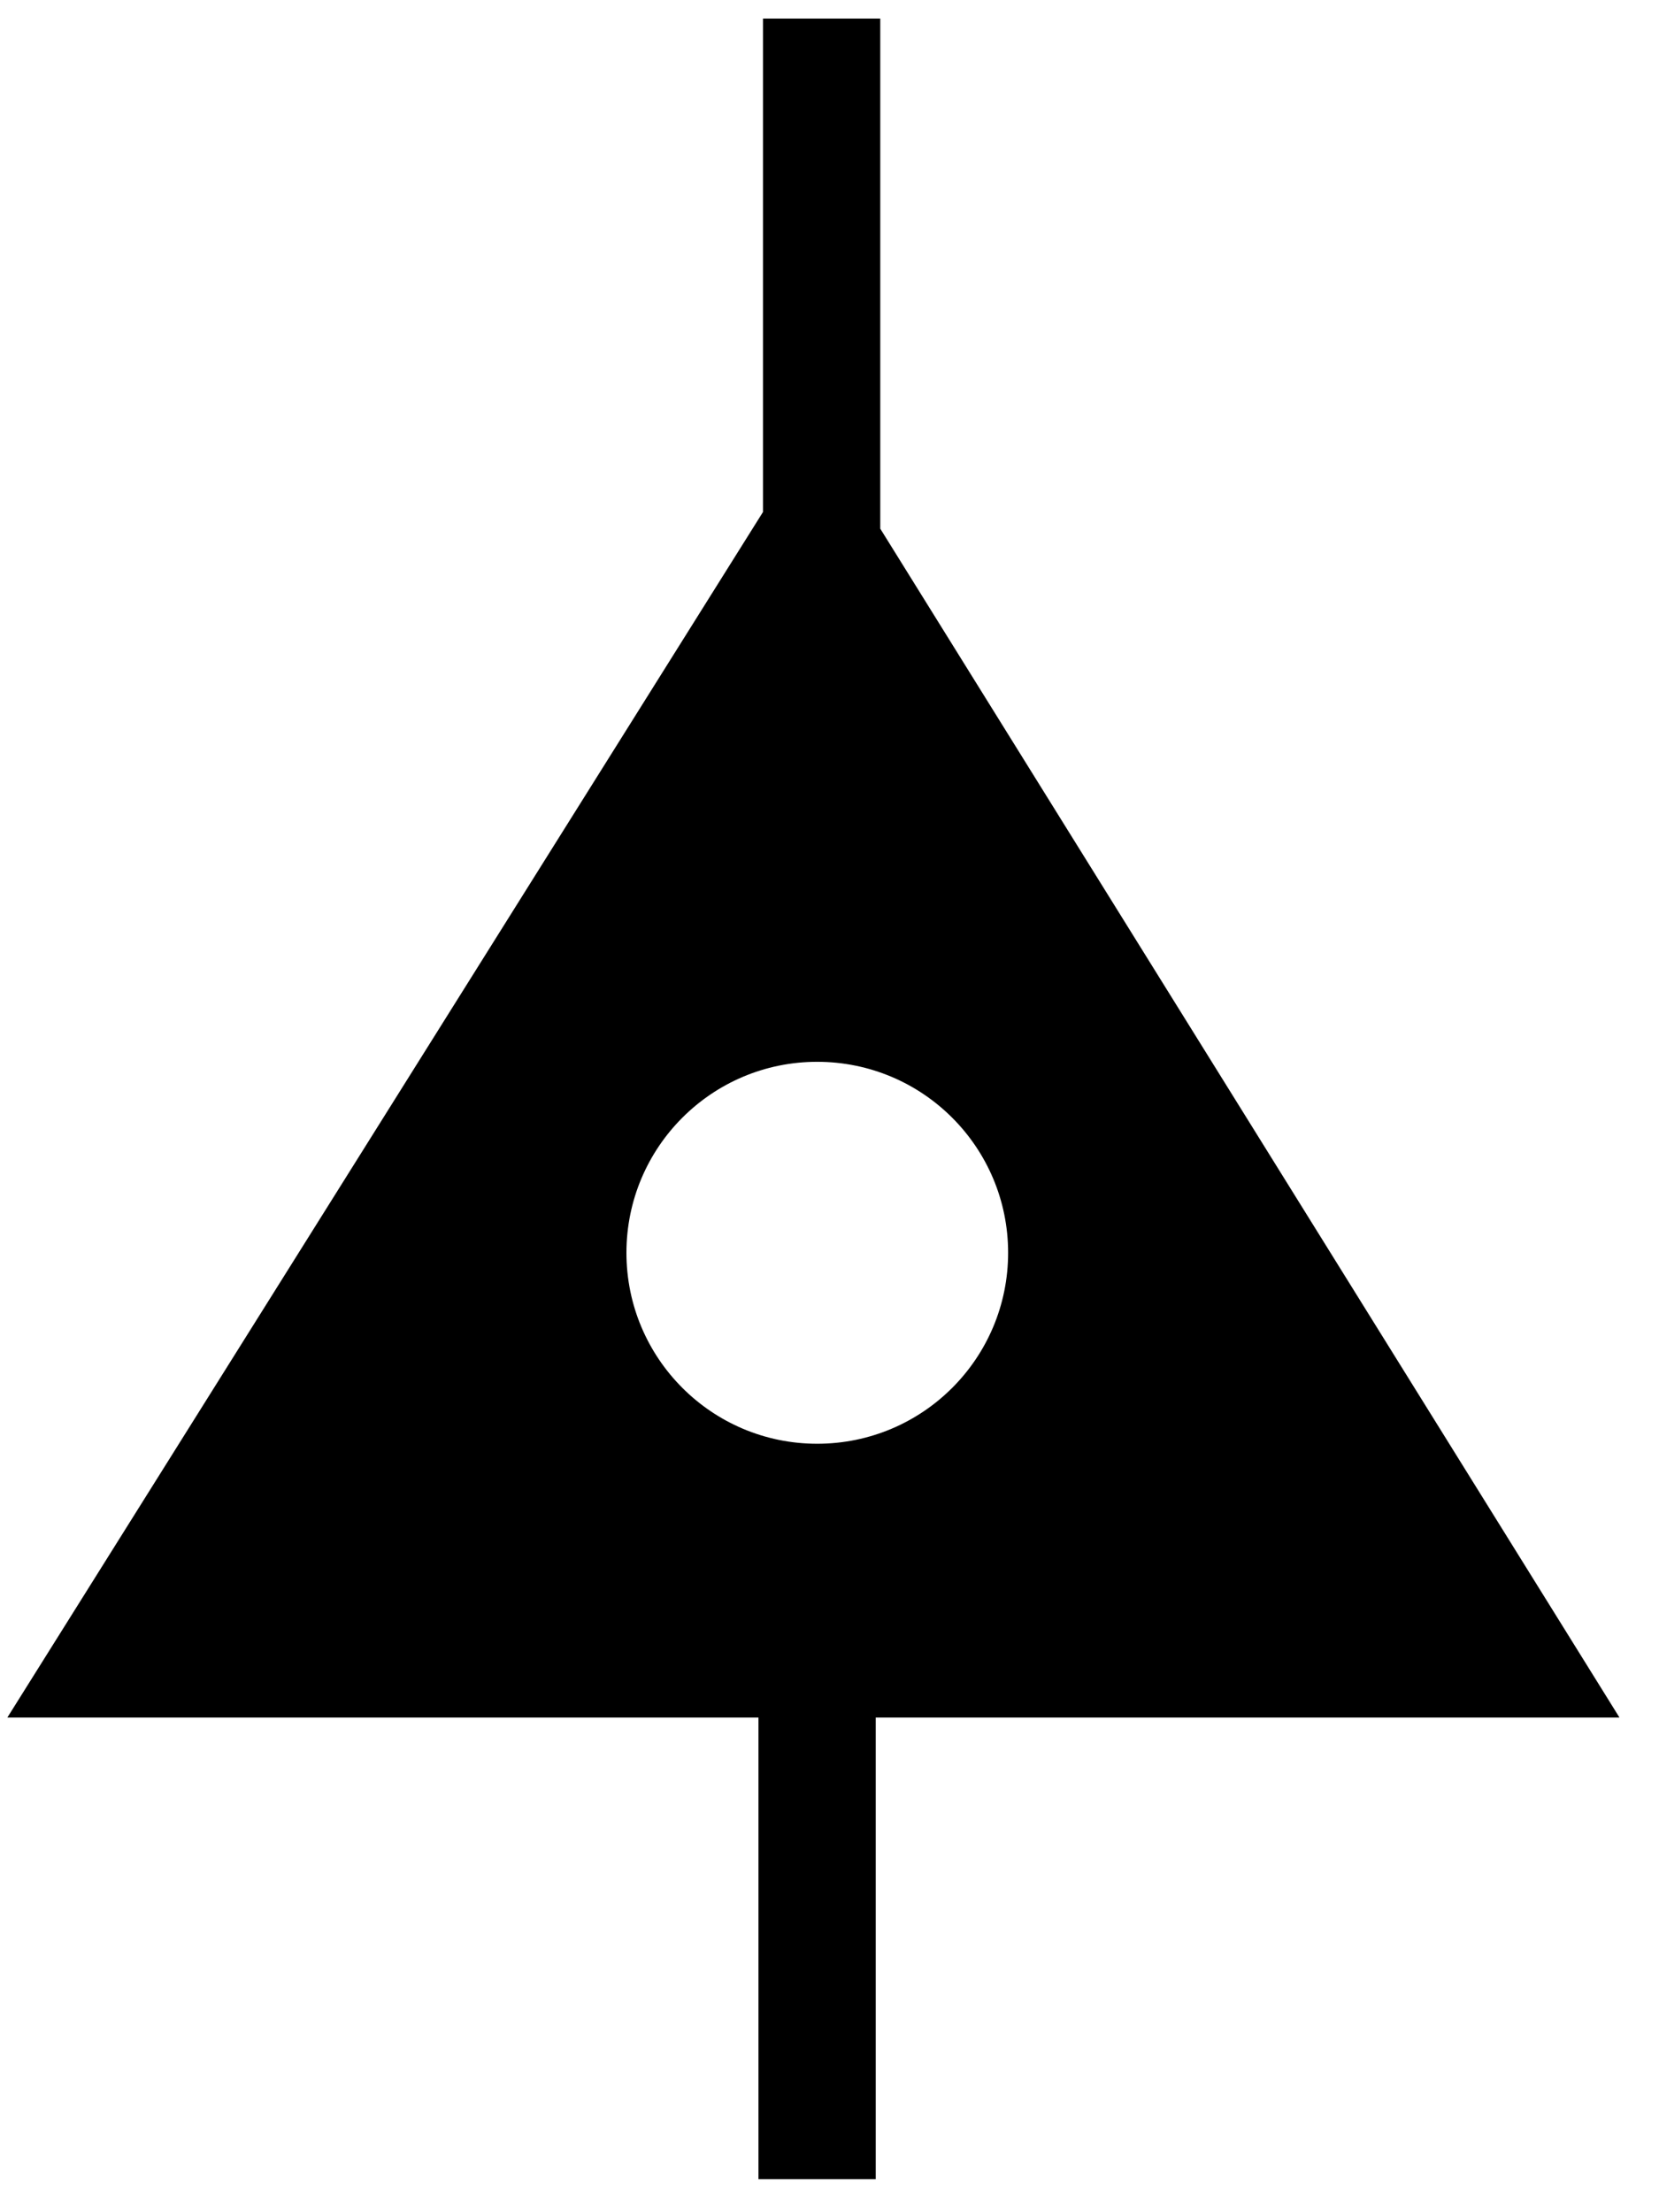 <?xml version="1.0" encoding="utf-8"?>
<!DOCTYPE svg PUBLIC "-//W3C//DTD SVG 1.1//EN" "http://www.w3.org/Graphics/SVG/1.1/DTD/svg11.dtd">
<svg width="30" height="40" xmlns:xlink="http://www.w3.org/1999/xlink" xmlns:xml="http://www.w3.org/XML/1998/namespace" version="1.1" xmlns="http://www.w3.org/2000/svg">
  <g transform="translate(15, 20)" id="ToCenterGroup">
    <g transform="translate(0, 0)" id="TranslateGroup">
      <g transform="scale(1)" id="ScaleGroup">
        <g transform="scale(1)" id="InversionGroup">
          <g transform="rotate(0, 0, 0)" id="RotateGroup">
            <g transform="translate(-15, -20)" id="ToOriginGroup">
              <rect x="0" y="0" width="30" height="40" id="RawSize" style="fill:none;" />
              <path d="M15.918 9.559 L15.918 0.336 L13.797 0.336 L13.797 9.258 L0.133 31.055 L13.715 31.055 L13.715 39.403 L15.836 39.403 L15.836 31.055 L29.285 31.055 L15.918 9.559 z M14.777 26.105 C12.871 26.105 11.328 24.558 11.328 22.652 C11.328 20.746 12.871 19.199 14.777 19.199 C16.687 19.199 18.23 20.746 18.23 22.652 C18.23 24.558 16.688 26.105 14.777 26.105 z" />
            </g>
          </g>
        </g>
      </g>
    </g>
  </g>
</svg>